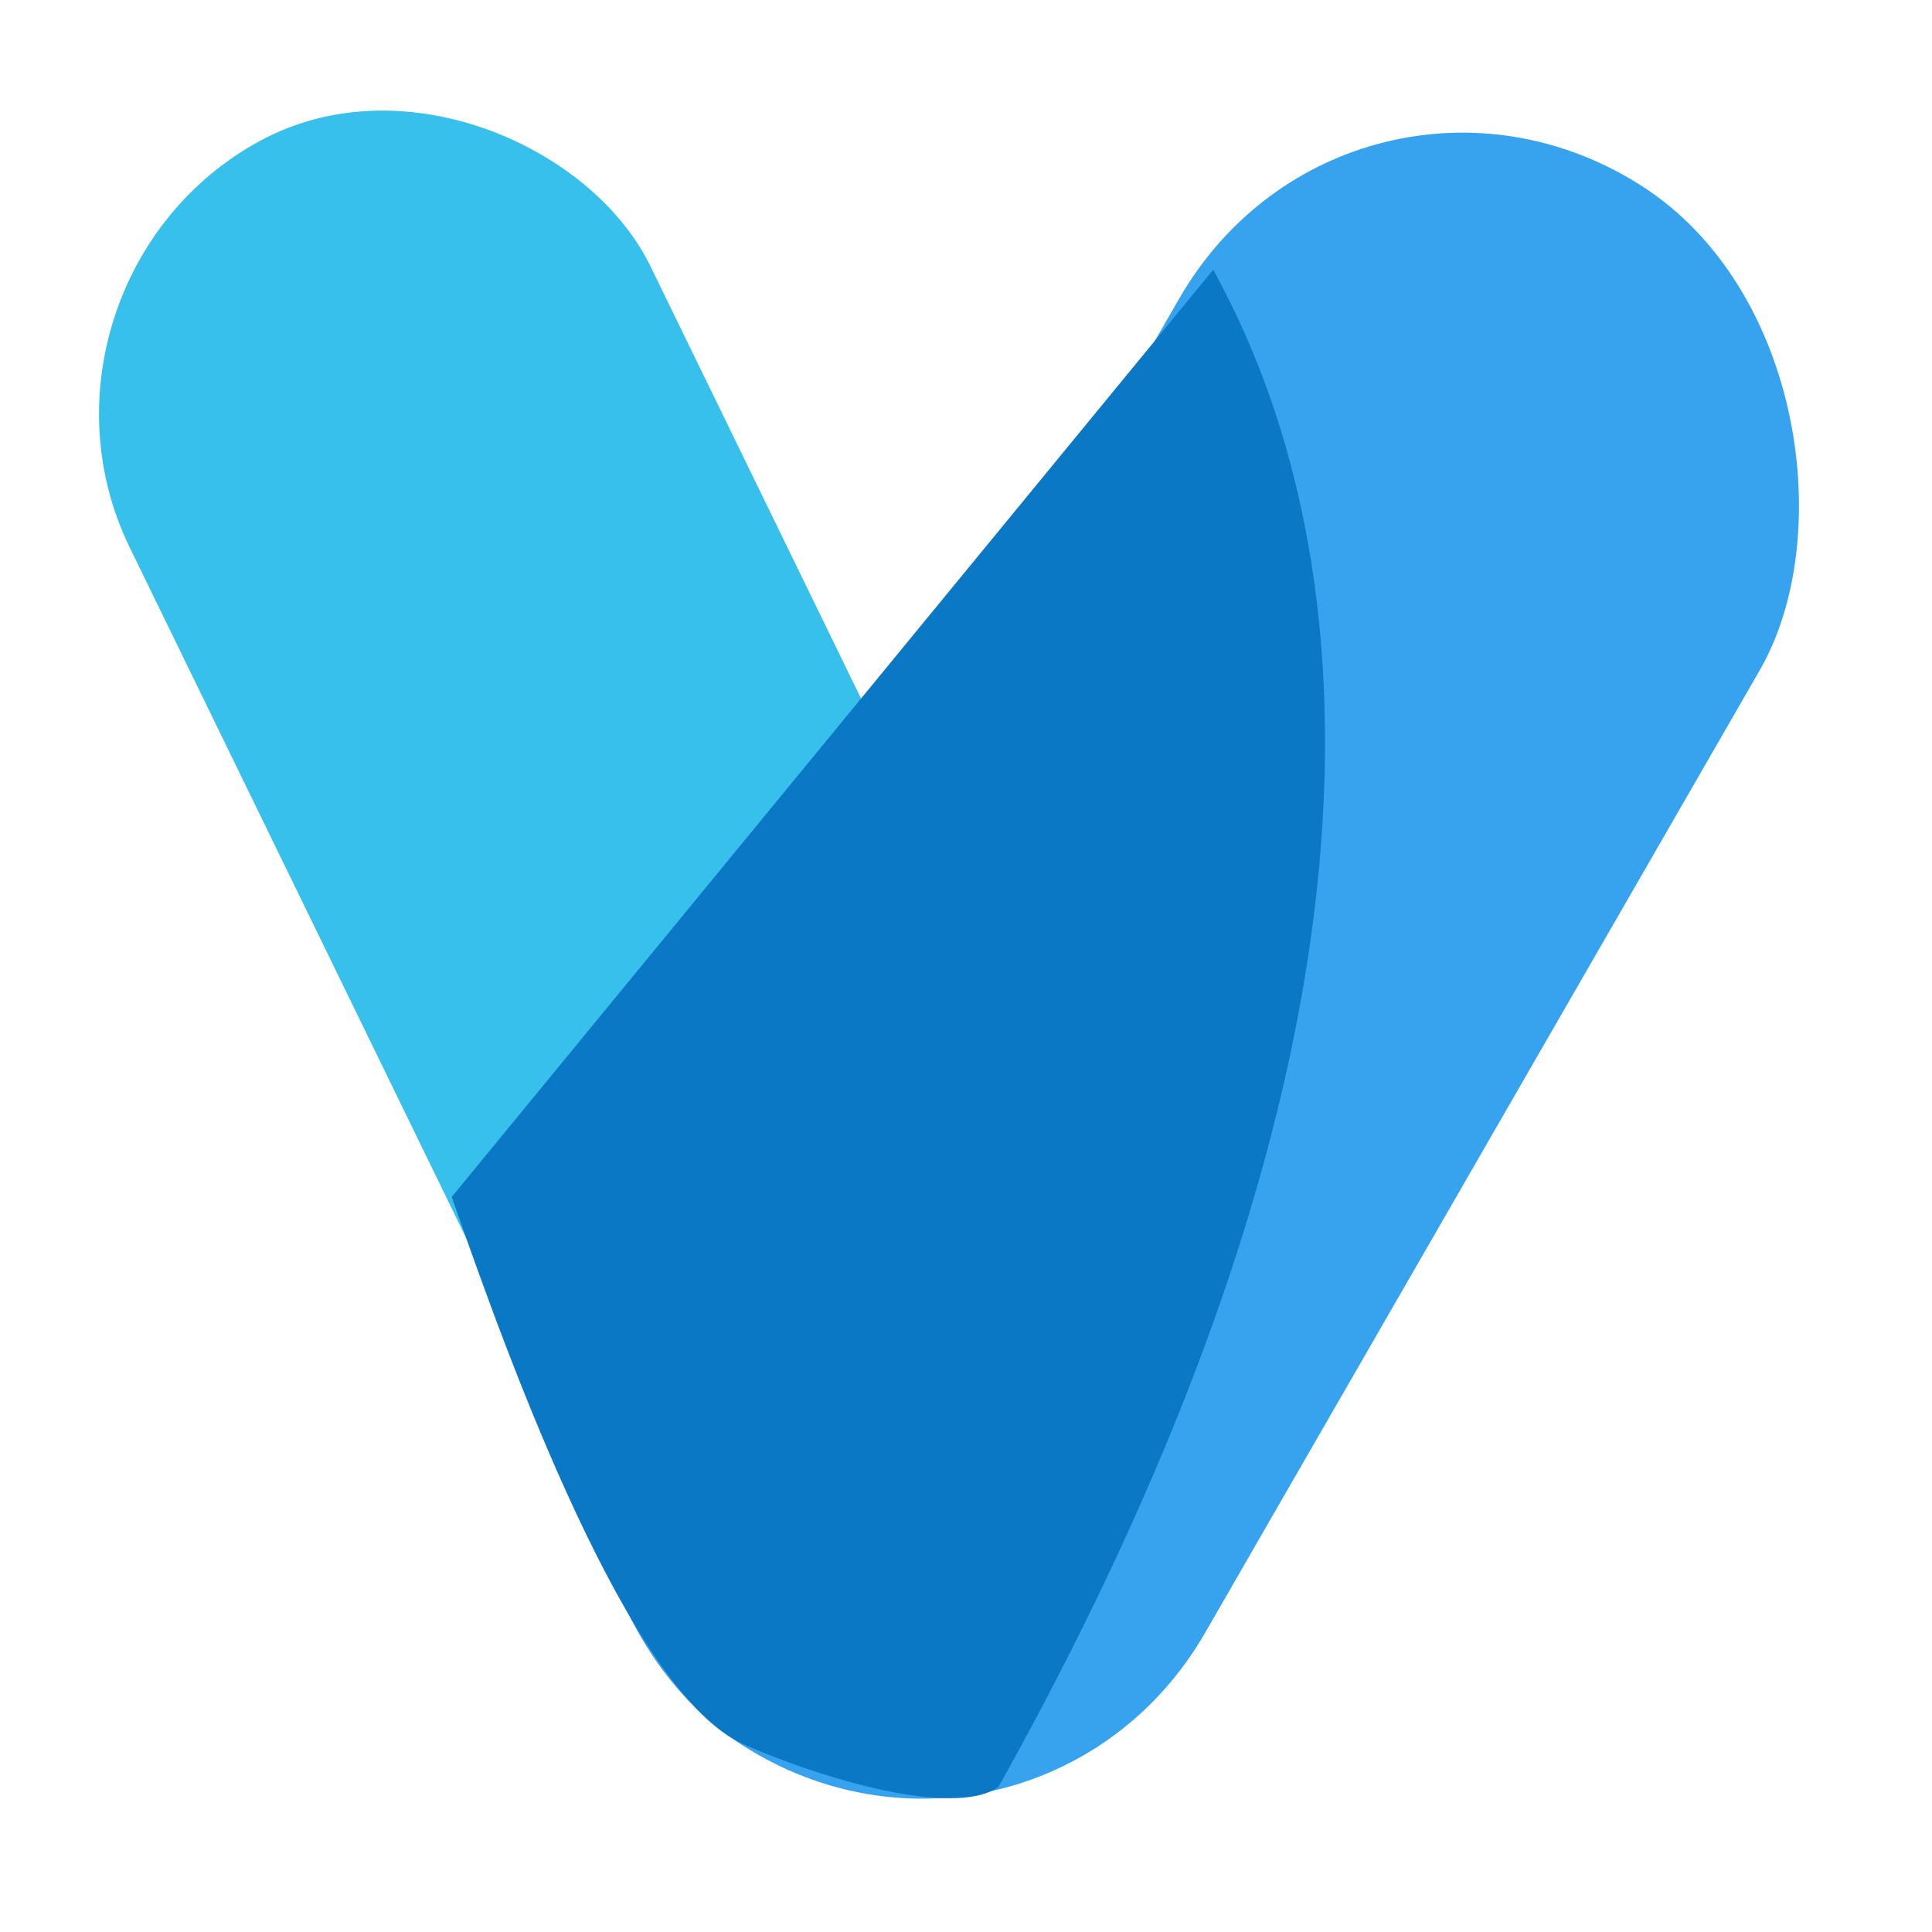 <svg width="64" height="64" viewBox="0 0 64 64" fill="none" xmlns="http://www.w3.org/2000/svg">
<rect width="19.604" height="59.78" rx="9.798" transform="matrix(0.88 -0.475 0.438 0.899 0 9.316)" fill="#36C0EB"/>
<rect width="22.84" height="59.661" rx="11.42" transform="matrix(0.842 0.539 -0.499 0.866 44.762 0)" fill="#37A2ED"/>
<path d="M33.075 59.194C49.632 29.597 42.992 14.054 40.189 8.935L14.965 39.649C16.905 45.233 20.869 56.158 24.666 57.798C27.9 59.194 31.781 60.125 33.075 59.194Z" fill="#0B78C5"/>
</svg>
